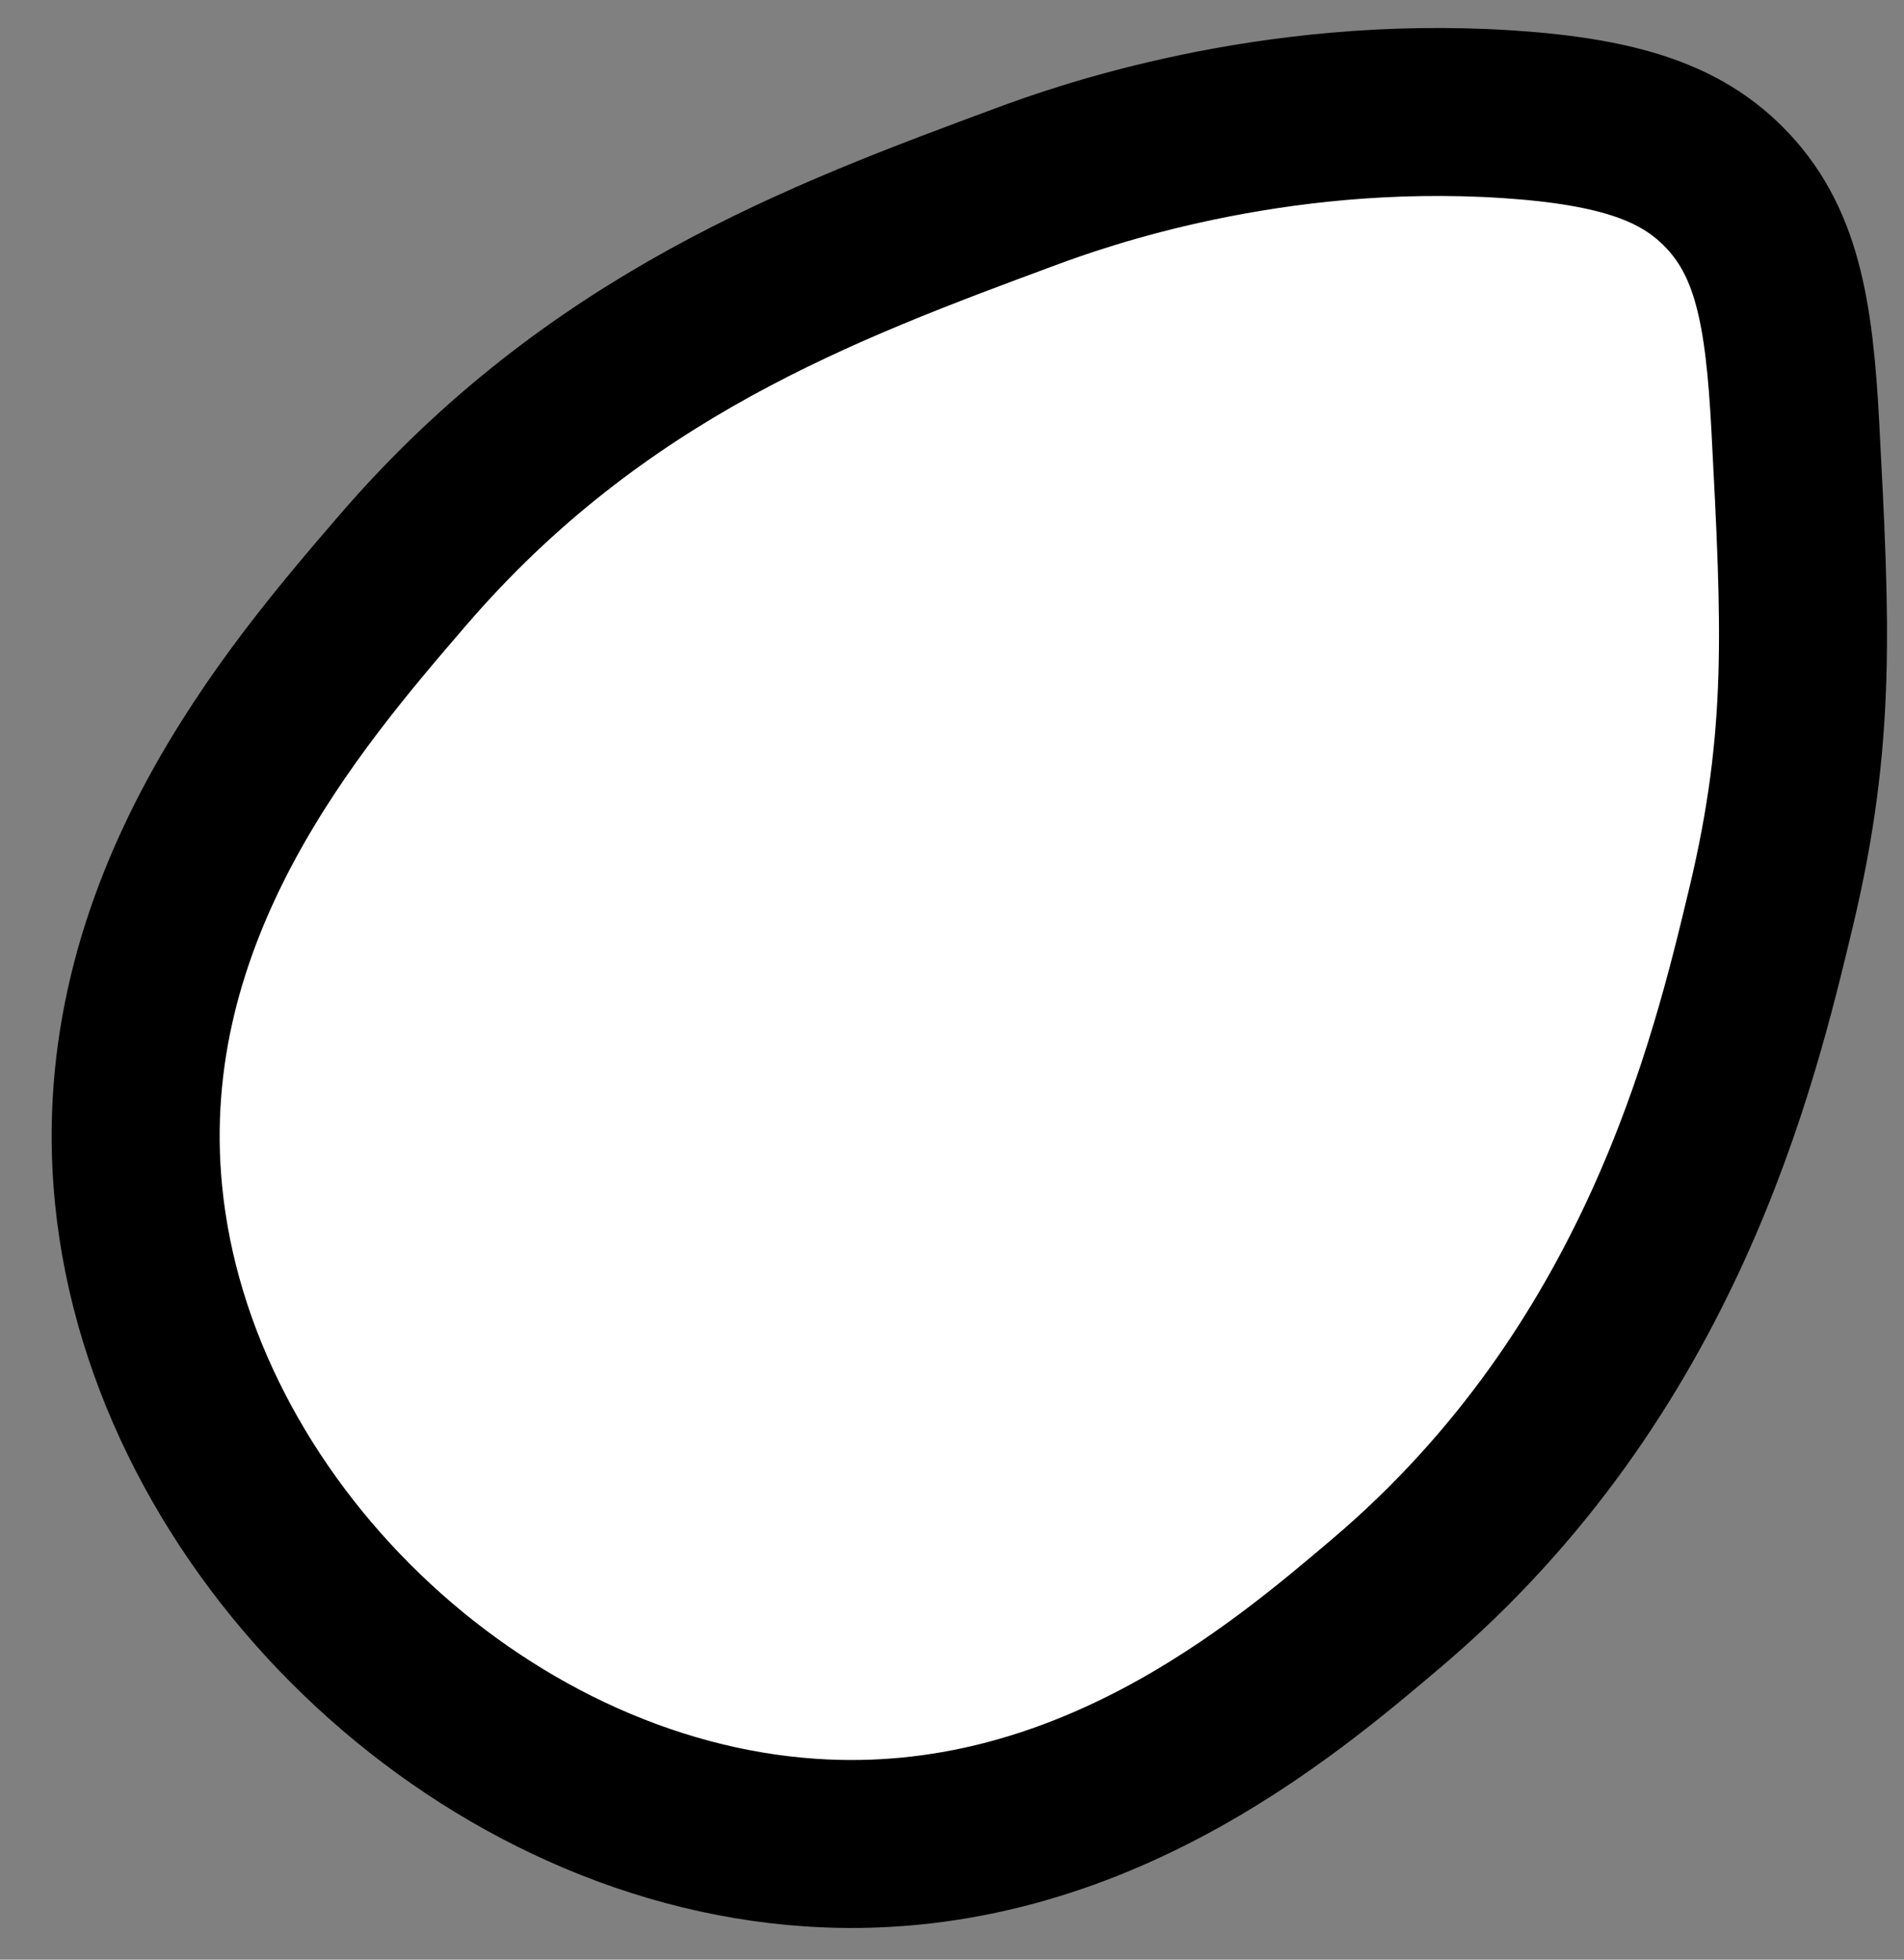 <svg width="34" height="35" viewBox="0 0 34 35" fill="none" xmlns="http://www.w3.org/2000/svg">
<rect x="0" y="0" width="34" height="35" fill="#808080" stroke="none"/>
<path d="M30.772 3.326C31.724 4.278 31.951 5.552 32.059 7.614C32.247 11.181 32.35 13.166 31.63 16.189C30.961 18.989 29.657 24.473 24.77 28.623C22.887 30.222 19.342 33.236 14.479 32.91C8.511 32.512 3.057 27.247 2.474 21.334C1.973 16.253 5.24 12.454 7.191 10.186C10.642 6.178 14.681 4.681 18.338 3.326C19.273 2.979 22.677 1.766 26.913 2.04C28.959 2.173 30.018 2.572 30.772 3.326Z" fill="white" stroke="black" stroke-width="3" stroke-miterlimit="10"/>
</svg>
